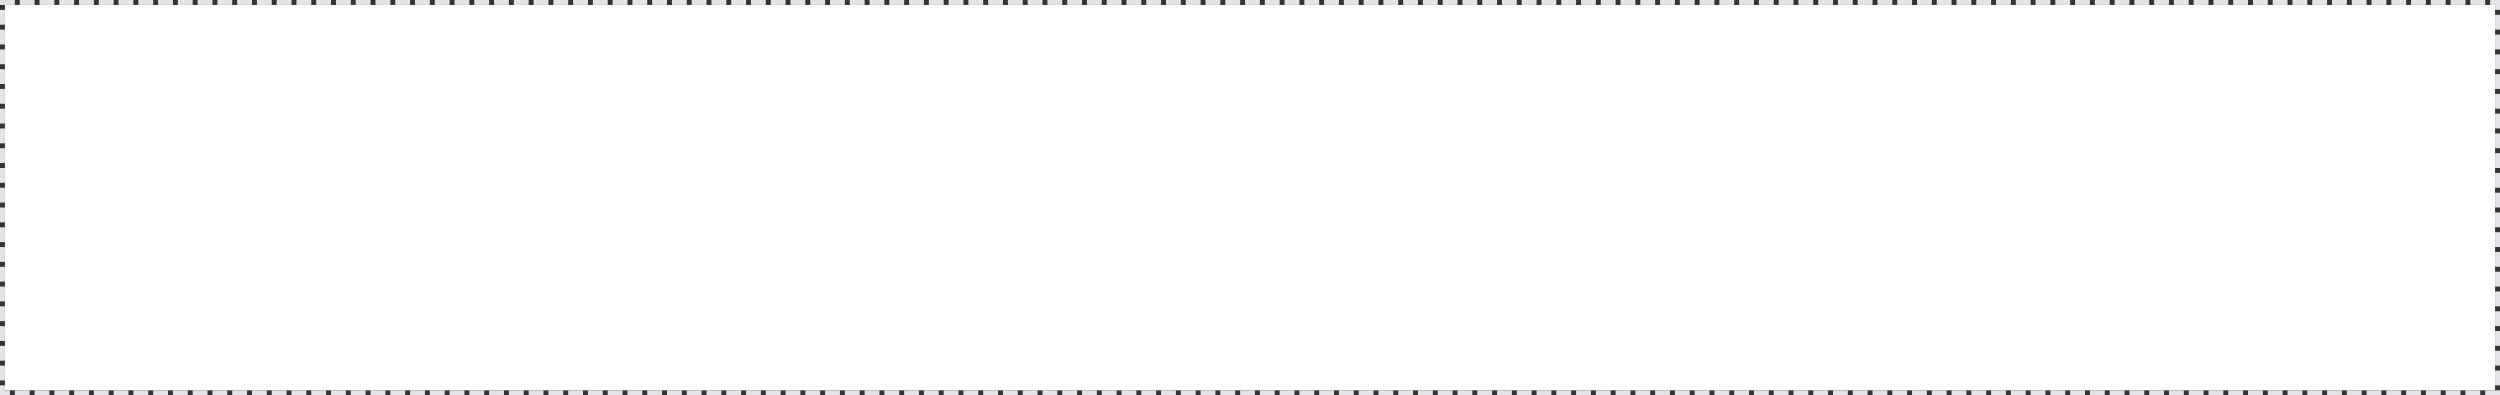 ﻿<?xml version="1.0" encoding="utf-8"?>
<svg version="1.1" xmlns:xlink="http://www.w3.org/1999/xlink" width="506px" height="80px" xmlns="http://www.w3.org/2000/svg">
  <rect width="100%" height="100%" fill="#333333" stroke="none"/>
  <g transform="matrix(1 0 0 1 -446 -267 )">
    <path d="M 447 268  L 951 268  L 951 346  L 447 346  L 447 268  Z " fill-rule="nonzero" fill="#ffffff" stroke="none" />
    <path d="M 446.5 267.5  L 951.5 267.5  L 951.5 346.5  L 446.5 346.5  L 446.5 267.5  Z " stroke-width="1" stroke-dasharray="3,1" stroke="#e3e4e8" fill="none" stroke-dashoffset="0.5" />
  </g>
</svg>